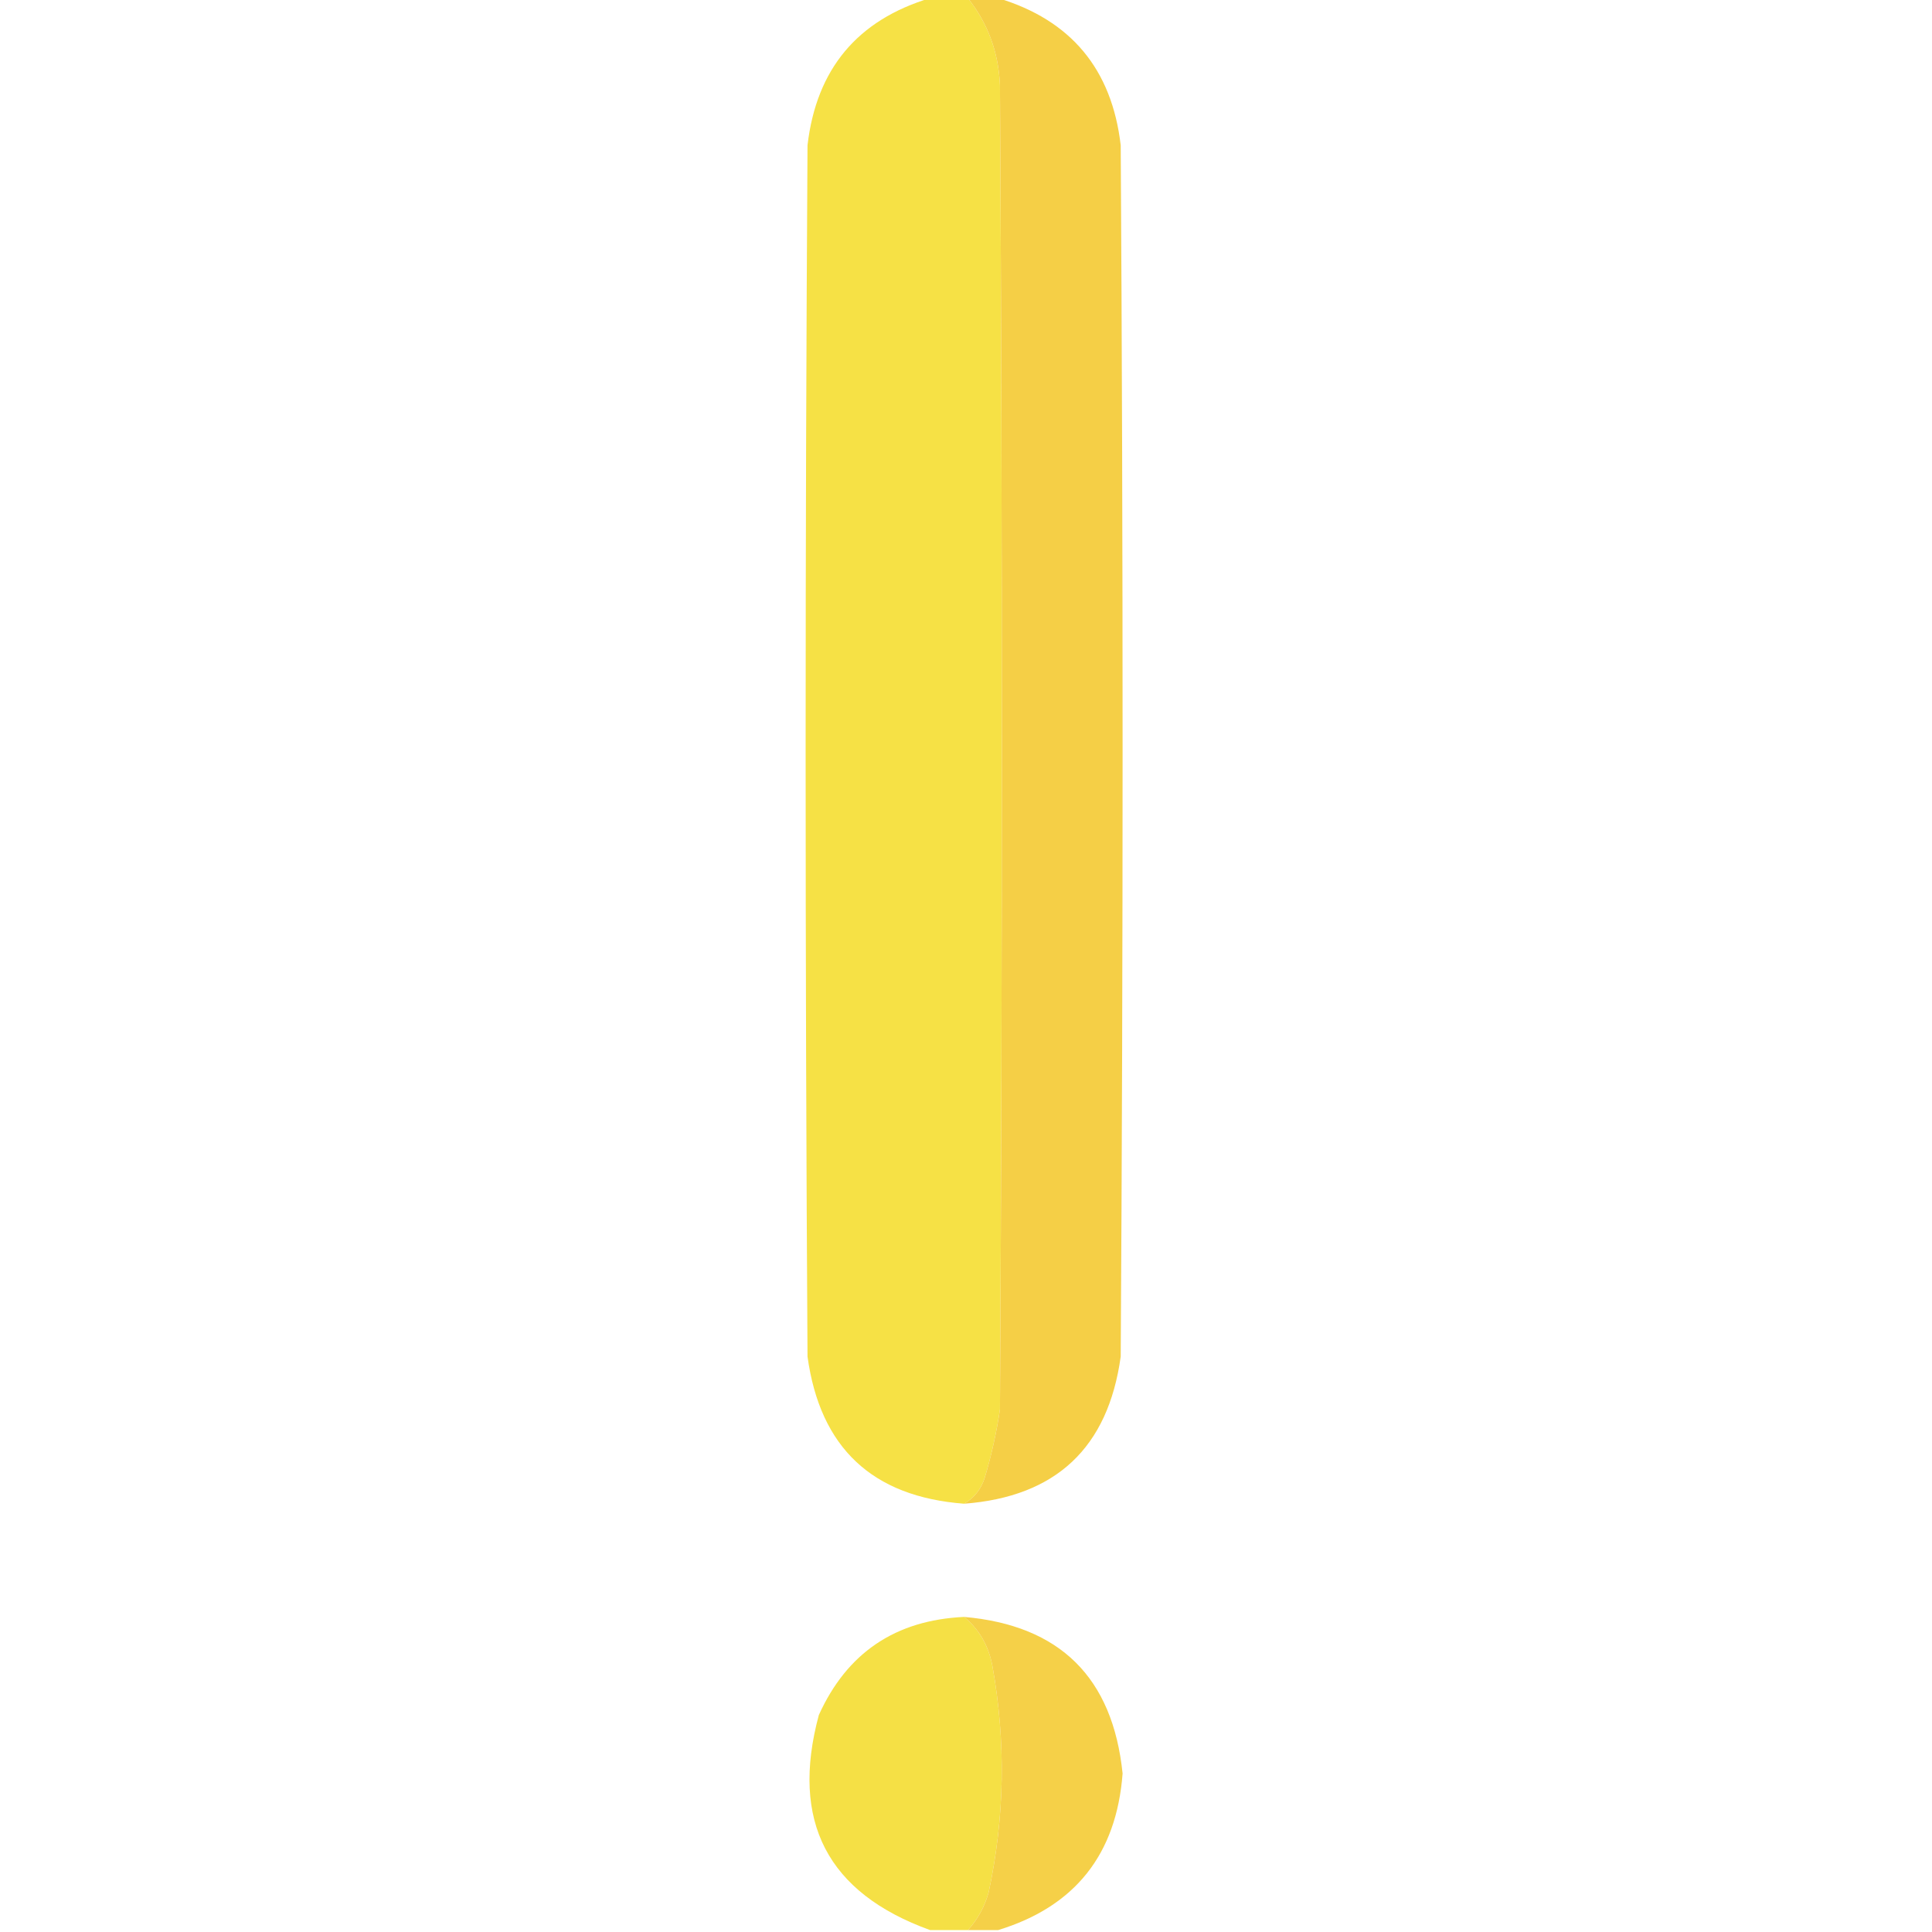 <?xml version="1.0" encoding="UTF-8"?>
<!DOCTYPE svg PUBLIC "-//W3C//DTD SVG 1.1//EN" "http://www.w3.org/Graphics/SVG/1.1/DTD/svg11.dtd">
<svg xmlns="http://www.w3.org/2000/svg" version="1.1" width="512px" height="512px" style="shape-rendering:geometricPrecision; text-rendering:geometricPrecision; image-rendering:optimizeQuality; fill-rule:evenodd; clip-rule:evenodd" xmlns:xlink="http://www.w3.org/1999/xlink">
<g><path style="opacity:0.984" fill="#f5e042" d="M 246.5,-0.5 C 249.833,-0.5 253.167,-0.5 256.5,-0.5C 261.774,6.145 264.608,13.811 265,22.5C 265.667,139.5 265.667,256.5 265,373.5C 264.095,379.6 262.761,385.6 261,391.5C 260.033,394.621 258.2,396.954 255.5,398.5C 231.163,396.662 217.329,383.662 214,359.5C 213.333,252.5 213.333,145.5 214,38.5C 216.347,18.328 227.181,5.328 246.5,-0.5 Z"/></g>
<g><path style="opacity:0.973" fill="#f5ce42" d="M 256.5,-0.5 C 259.167,-0.5 261.833,-0.5 264.5,-0.5C 283.819,5.328 294.653,18.328 297,38.5C 297.667,145.5 297.667,252.5 297,359.5C 293.671,383.662 279.837,396.662 255.5,398.5C 258.2,396.954 260.033,394.621 261,391.5C 262.761,385.6 264.095,379.6 265,373.5C 265.667,256.5 265.667,139.5 265,22.5C 264.608,13.811 261.774,6.145 256.5,-0.5 Z"/></g>
<g><path style="opacity:0.977" fill="#f5e042" d="M 255.5,428.5 C 259.5,431.816 262,436.149 263,441.5C 266.607,461.583 266.274,481.583 262,501.5C 260.914,505.346 259.081,508.68 256.5,511.5C 253.167,511.5 249.833,511.5 246.5,511.5C 219.241,501.65 209.407,482.65 217,454.5C 224.462,438.01 237.296,429.343 255.5,428.5 Z"/></g>
<g><path style="opacity:0.963" fill="#f5ce42" d="M 255.5,428.5 C 280.887,430.72 294.887,444.554 297.5,470C 295.875,491.443 284.875,505.276 264.5,511.5C 261.833,511.5 259.167,511.5 256.5,511.5C 259.081,508.68 260.914,505.346 262,501.5C 266.274,481.583 266.607,461.583 263,441.5C 262,436.149 259.5,431.816 255.5,428.5 Z"/></g>
</svg>
